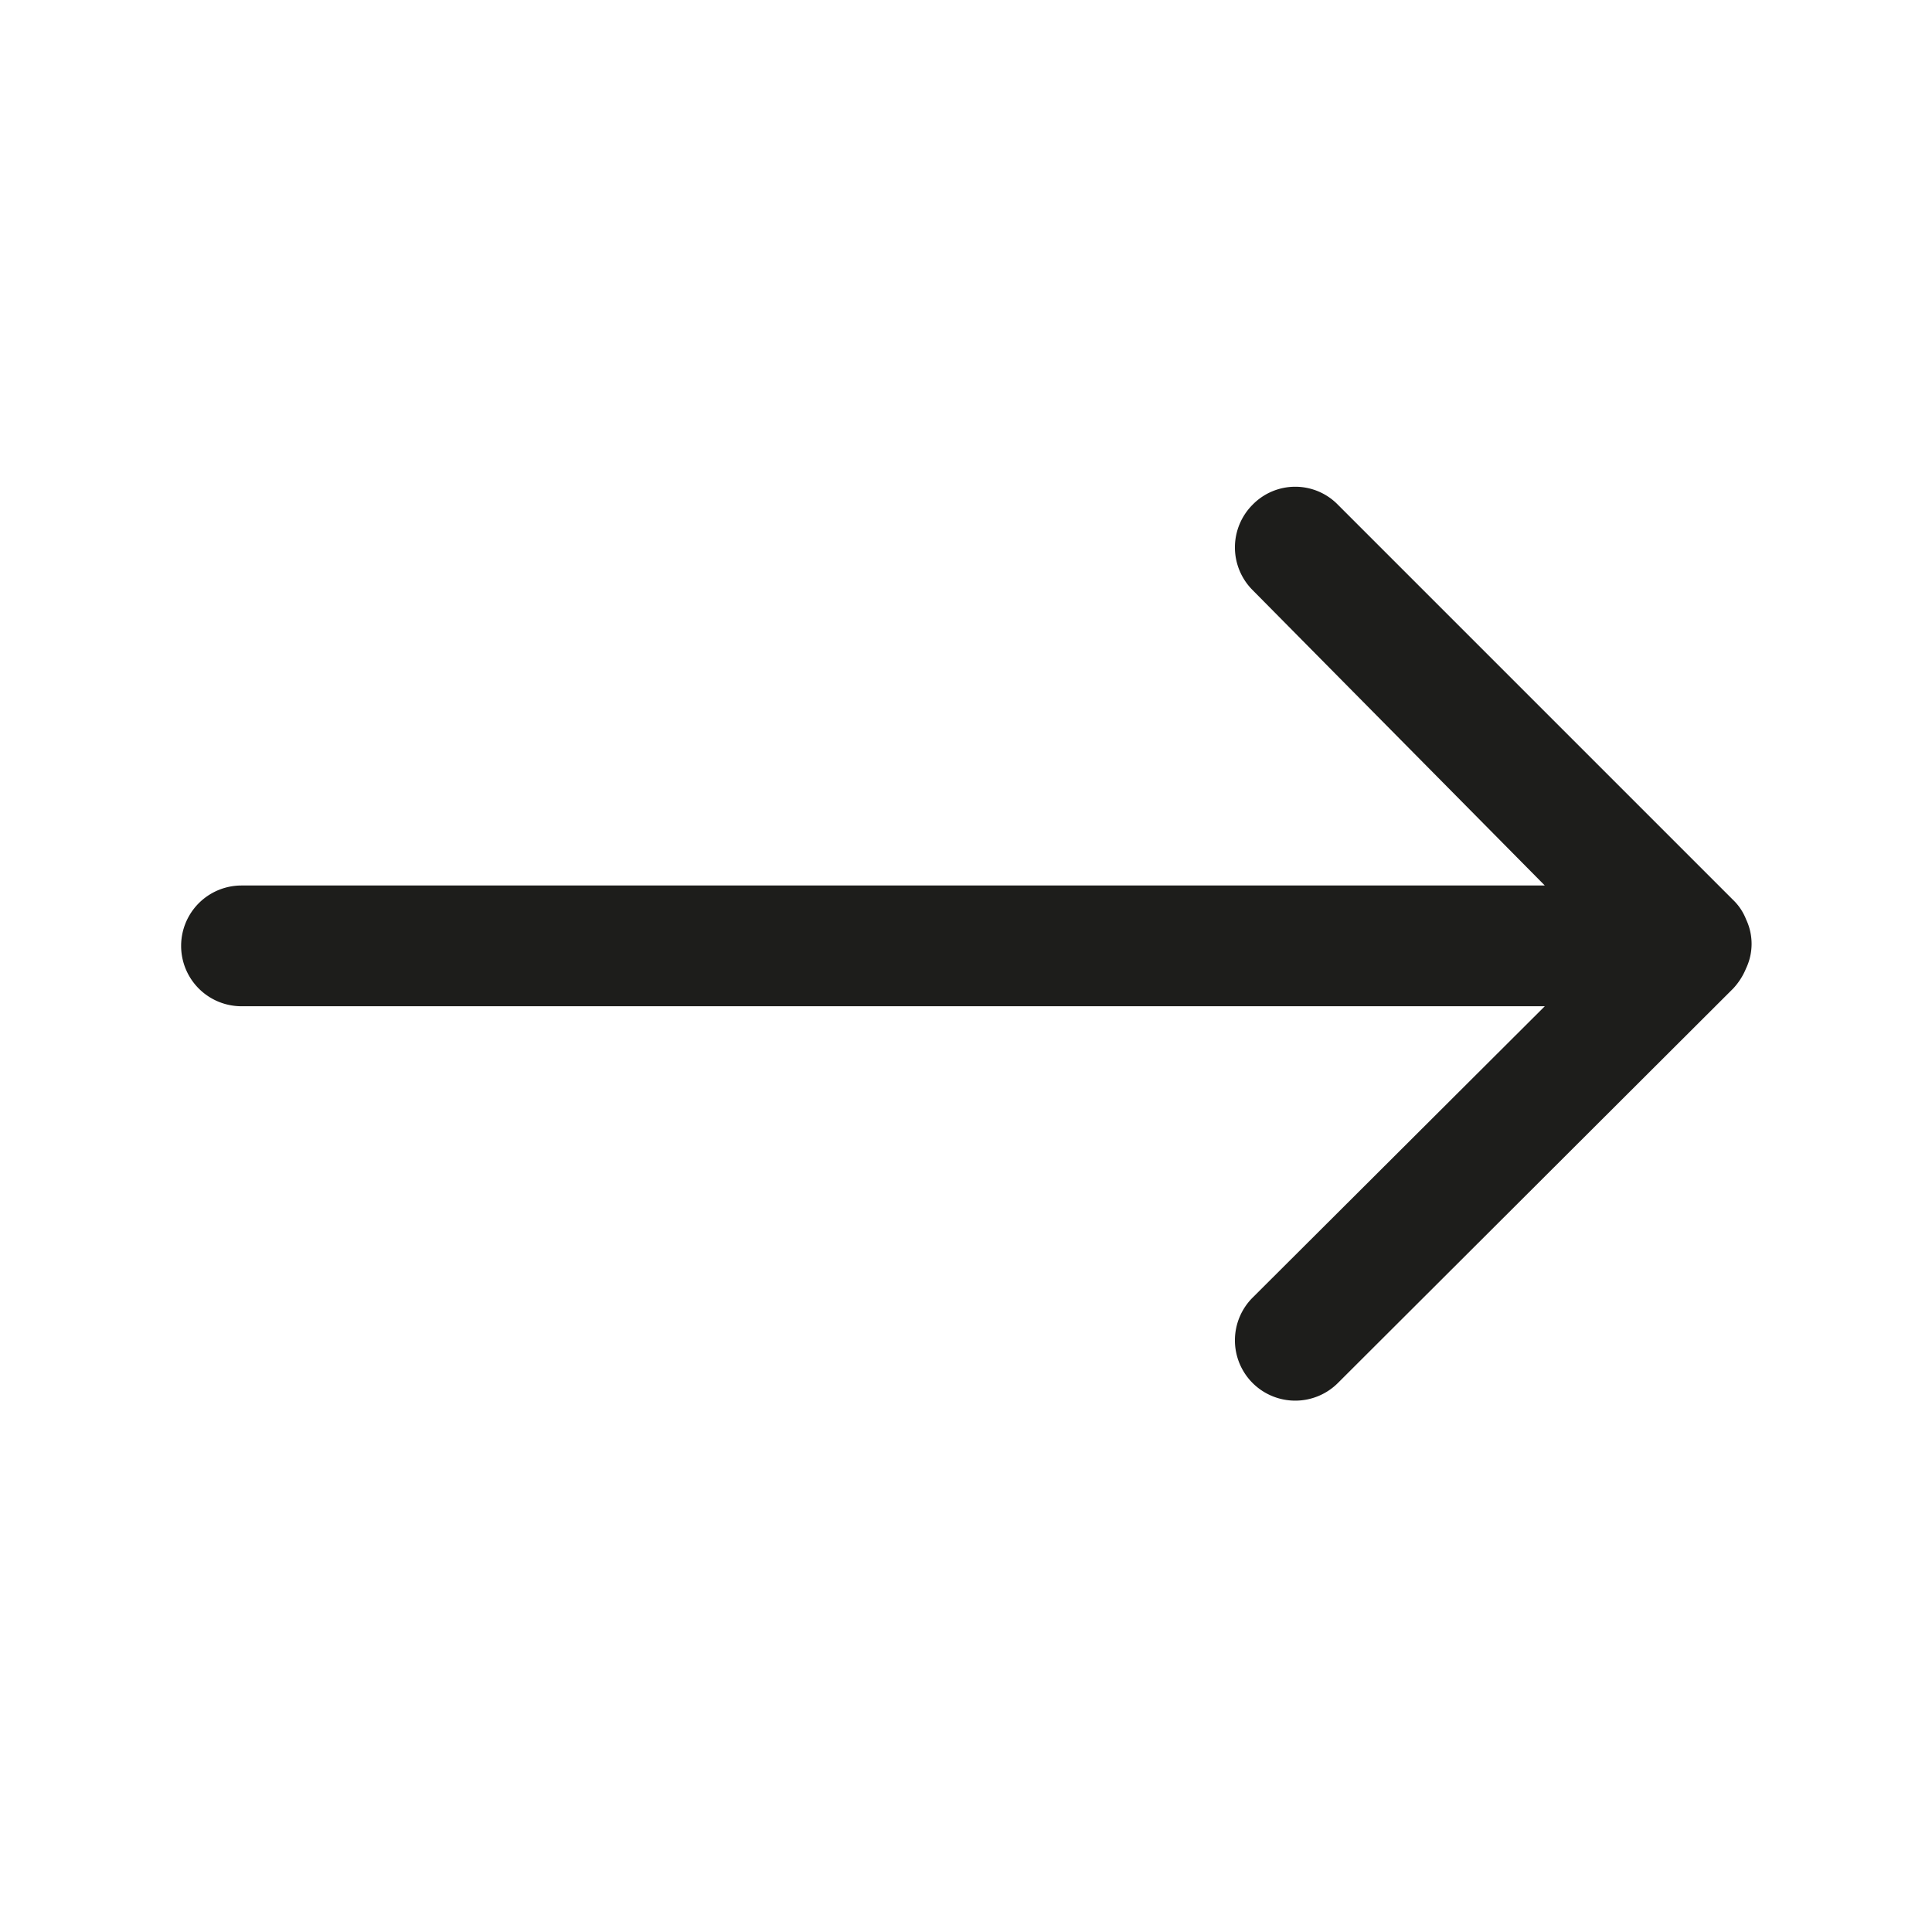 <svg data-name="Ebene 1" xmlns="http://www.w3.org/2000/svg" viewBox="0 0 24 24"><path d="M21.69 11.42a.67.67 0 00-.16-.24l-4.91-4.91a.74.74 0 00-1.06 0 .75.75 0 000 1.06L19.19 11H3a.75.75 0 000 1.5h16.19l-3.63 3.62a.75.75 0 000 1.06.75.75 0 001.06 0l4.91-4.9a.82.82 0 00.16-.25.71.71 0 000-.61z" fill="#1d1d1b"/></svg>
